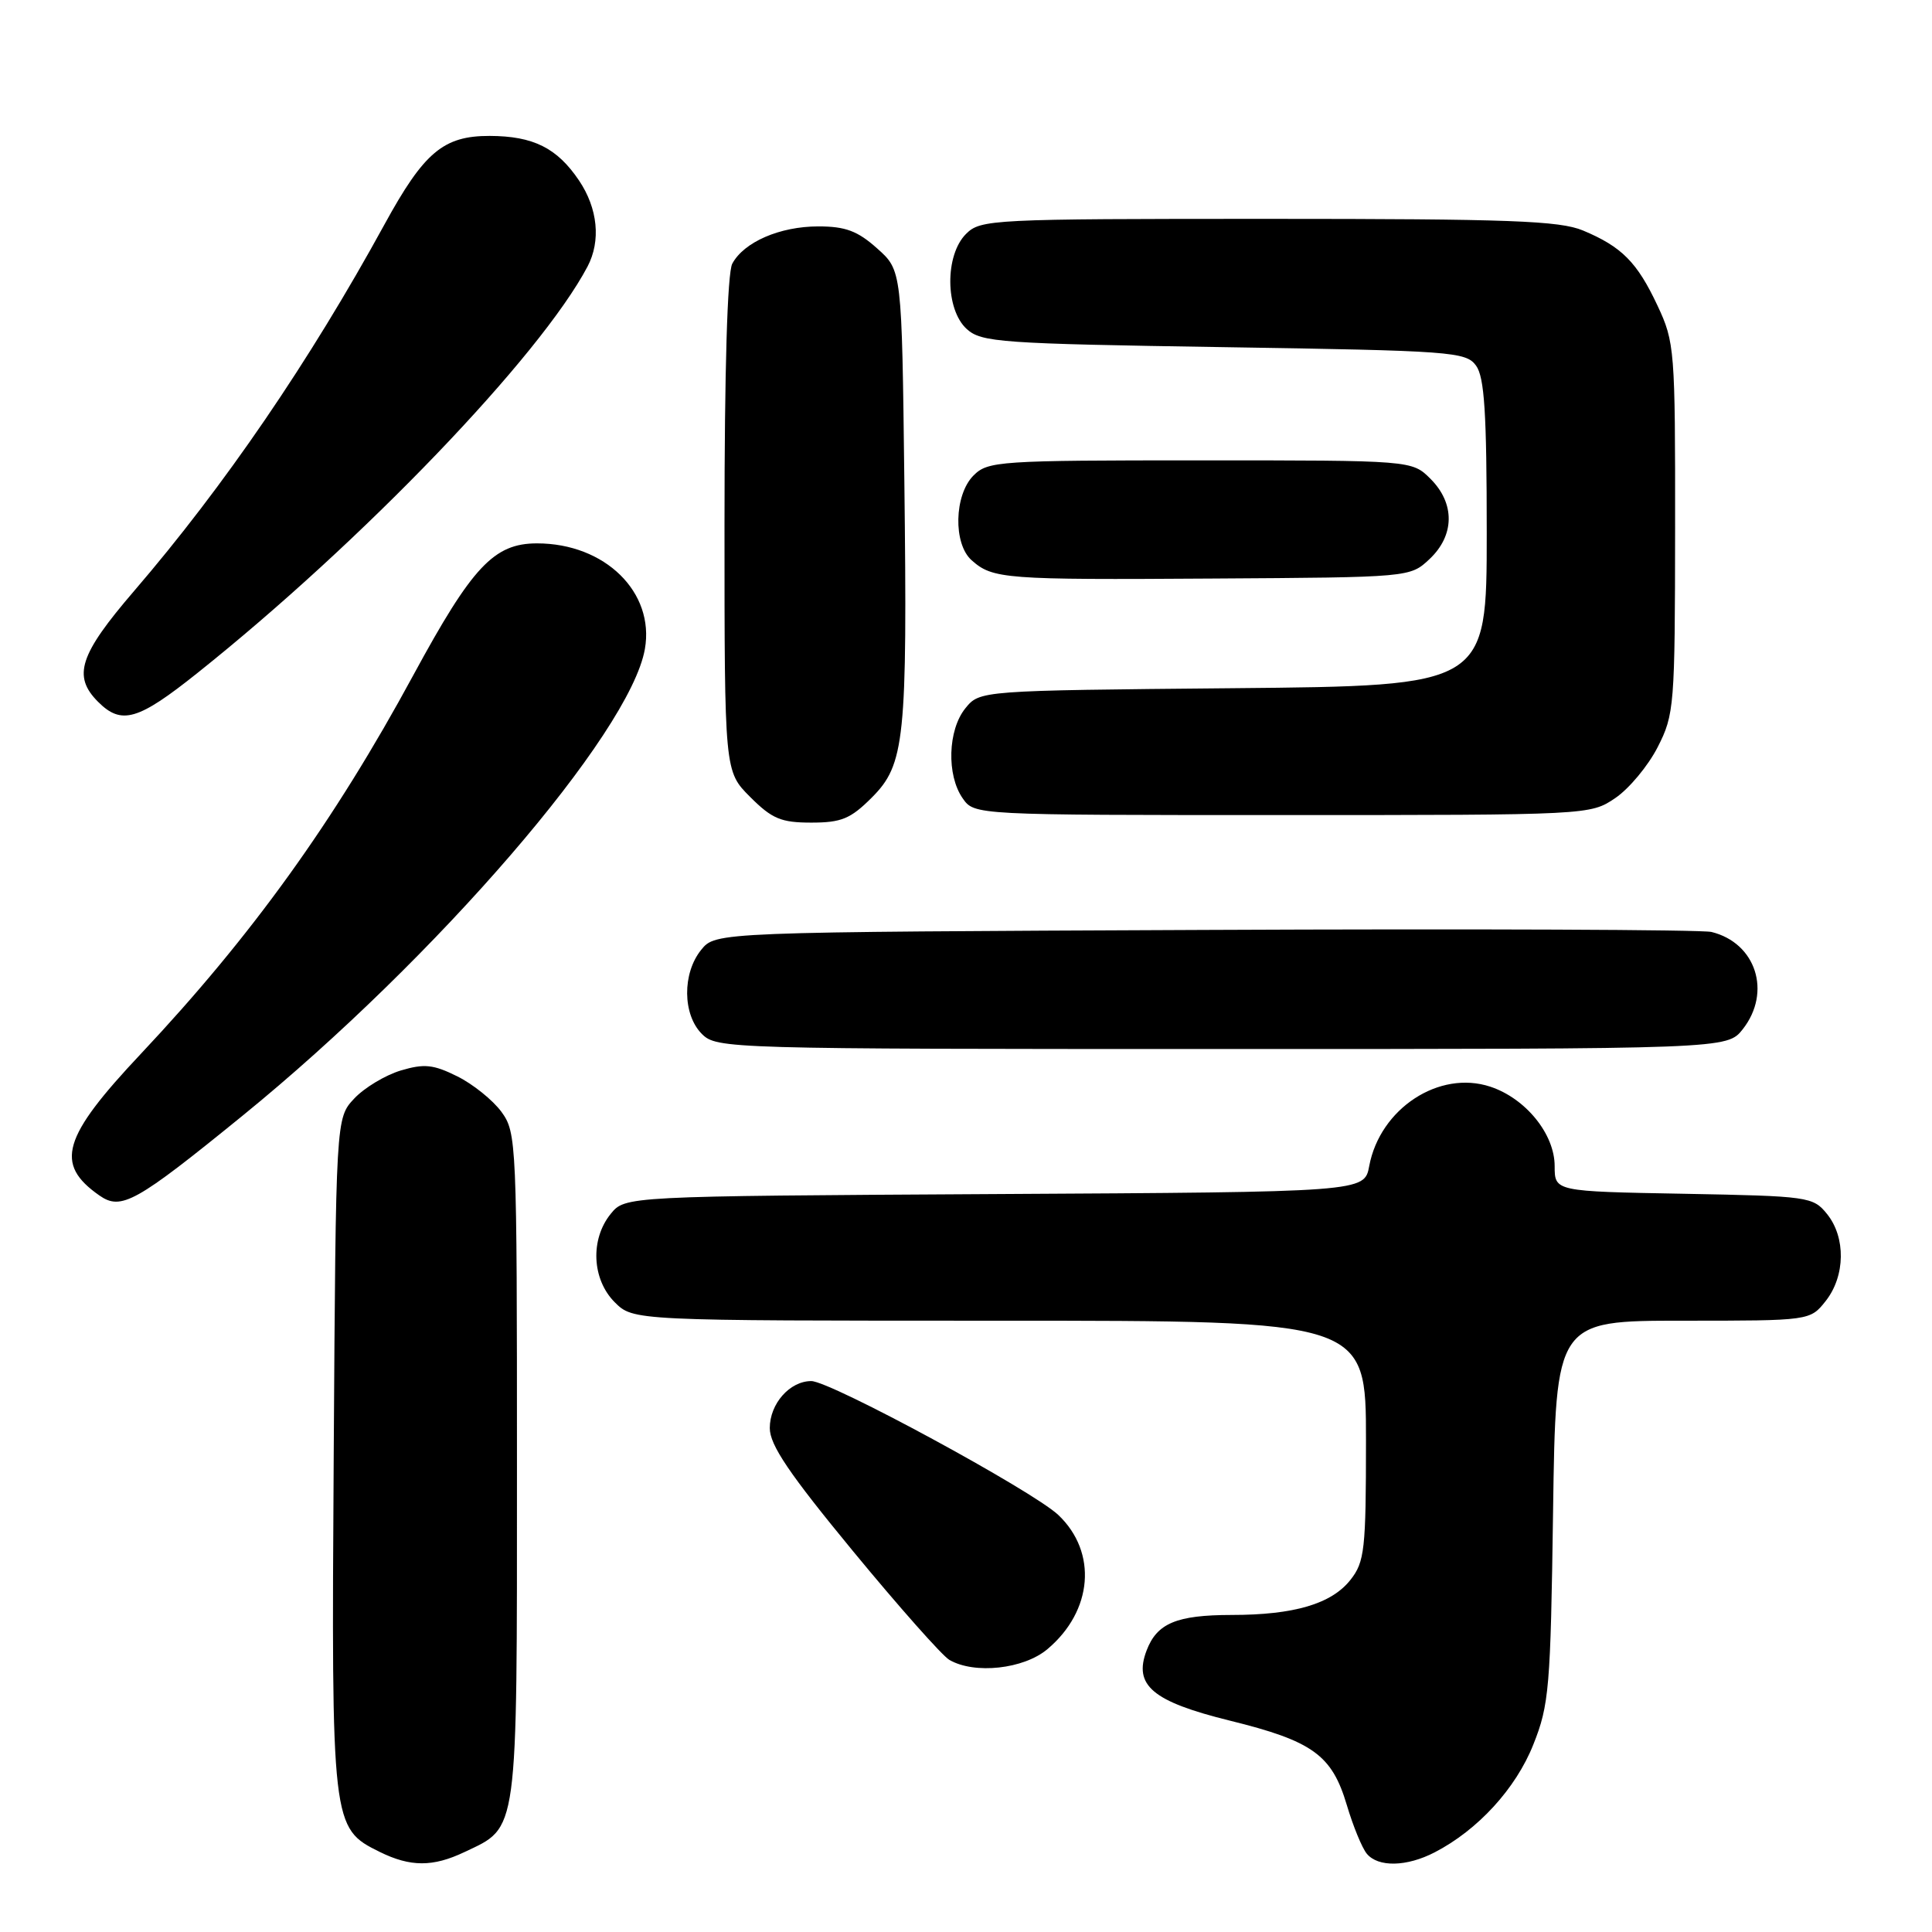 <?xml version="1.0" encoding="UTF-8" standalone="no"?>
<!DOCTYPE svg PUBLIC "-//W3C//DTD SVG 1.1//EN" "http://www.w3.org/Graphics/SVG/1.1/DTD/svg11.dtd" >
<svg xmlns="http://www.w3.org/2000/svg" xmlns:xlink="http://www.w3.org/1999/xlink" version="1.1" viewBox="0 0 256 256">
 <g >
 <path fill="currentColor"
d=" M 61.54 245.41 C 68.71 242.01 68.50 243.57 68.50 194.32 C 68.50 151.27 68.45 150.08 66.44 147.32 C 65.30 145.77 62.67 143.65 60.59 142.62 C 57.41 141.04 56.21 140.92 53.09 141.85 C 51.05 142.47 48.28 144.13 46.94 145.56 C 44.50 148.16 44.50 148.16 44.22 192.62 C 43.91 241.94 43.94 242.24 50.32 245.39 C 54.38 247.39 57.36 247.40 61.54 245.41 Z  M 190.11 245.44 C 195.82 242.49 200.86 236.99 203.17 231.17 C 205.27 225.92 205.46 223.65 205.79 200.25 C 206.15 175.00 206.15 175.00 223.00 175.00 C 239.85 175.00 239.85 175.00 241.93 172.37 C 244.52 169.07 244.59 163.95 242.09 160.86 C 240.24 158.57 239.66 158.49 223.09 158.18 C 206.00 157.87 206.00 157.87 206.00 154.51 C 206.00 150.27 202.16 145.54 197.47 143.99 C 190.69 141.75 182.86 146.89 181.43 154.50 C 180.79 157.95 180.79 157.95 131.80 158.22 C 82.82 158.50 82.82 158.50 80.91 160.86 C 78.19 164.23 78.43 169.52 81.45 172.55 C 83.91 175.00 83.91 175.00 132.45 175.00 C 181.00 175.00 181.00 175.00 181.00 190.87 C 181.00 205.33 180.82 206.96 178.95 209.33 C 176.44 212.52 171.49 213.99 163.18 213.99 C 155.90 214.00 153.30 215.09 151.93 218.70 C 150.17 223.32 152.70 225.46 162.95 227.99 C 173.94 230.70 176.49 232.54 178.46 239.18 C 179.29 241.97 180.48 244.87 181.11 245.63 C 182.61 247.44 186.39 247.37 190.11 245.44 Z  M 138.79 218.52 C 144.81 213.46 145.44 205.69 140.24 200.75 C 136.87 197.55 110.04 183.00 107.50 183.00 C 104.65 183.00 102.00 186.00 102.00 189.23 C 102.00 191.47 104.56 195.26 113.04 205.55 C 119.11 212.92 124.85 219.39 125.79 219.94 C 129.12 221.88 135.65 221.17 138.79 218.52 Z  M 32.16 147.82 C 57.81 126.95 83.49 97.16 85.45 86.00 C 86.77 78.48 80.17 72.00 71.16 72.00 C 65.45 72.00 62.58 75.06 54.78 89.44 C 44.27 108.85 33.34 124.03 18.69 139.61 C 8.24 150.71 7.20 154.23 13.16 158.40 C 16.06 160.43 17.96 159.37 32.16 147.82 Z  M 230.93 136.37 C 234.78 131.46 232.68 124.94 226.78 123.49 C 225.52 123.18 195.32 123.06 159.66 123.22 C 94.82 123.50 94.82 123.50 92.91 125.86 C 90.39 128.97 90.44 134.44 93.00 137.00 C 94.96 138.96 96.33 139.00 161.93 139.00 C 228.85 139.00 228.85 139.00 230.93 136.37 Z  M 115.50 105.70 C 119.90 101.30 120.24 98.08 119.83 63.67 C 119.50 35.83 119.50 35.83 116.23 32.92 C 113.64 30.60 112.03 30.00 108.43 30.00 C 103.34 30.00 98.57 32.07 97.03 34.94 C 96.38 36.15 96.00 49.04 96.00 69.53 C 96.00 102.20 96.00 102.20 99.40 105.60 C 102.30 108.50 103.49 109.00 107.50 109.00 C 111.48 109.00 112.70 108.50 115.50 105.70 Z  M 214.03 105.75 C 215.86 104.51 218.39 101.47 219.65 99.00 C 221.86 94.67 221.94 93.56 221.96 70.00 C 221.98 46.35 221.90 45.33 219.63 40.50 C 216.93 34.74 214.89 32.69 209.75 30.54 C 206.65 29.25 200.00 29.00 168.03 29.00 C 131.33 29.00 129.93 29.07 128.00 31.00 C 125.18 33.82 125.24 41.00 128.10 43.60 C 130.05 45.36 132.54 45.54 162.19 46.00 C 192.37 46.47 194.24 46.61 195.58 48.44 C 196.70 49.97 197.00 54.73 197.00 70.63 C 197.00 90.88 197.00 90.88 163.41 91.19 C 129.82 91.50 129.82 91.50 127.91 93.86 C 125.59 96.73 125.41 102.71 127.56 105.78 C 129.11 108.00 129.11 108.00 169.91 108.00 C 210.56 108.00 210.72 107.99 214.03 105.75 Z  M 26.18 89.16 C 48.05 71.71 71.57 47.21 77.85 35.32 C 79.64 31.92 79.22 27.62 76.72 23.91 C 73.81 19.60 70.67 18.03 64.88 18.01 C 58.76 18.00 56.19 20.15 50.94 29.75 C 41.03 47.86 29.71 64.42 17.75 78.33 C 10.51 86.76 9.59 89.59 13.00 93.00 C 16.10 96.10 18.29 95.46 26.18 89.16 Z  M 189.42 74.08 C 192.76 70.94 192.81 66.71 189.55 63.45 C 187.09 61.00 187.09 61.00 159.05 61.00 C 132.33 61.00 130.90 61.10 129.00 63.00 C 126.43 65.57 126.28 72.06 128.75 74.24 C 131.54 76.72 133.11 76.84 160.67 76.66 C 186.84 76.50 186.84 76.50 189.42 74.08 Z "/>
</g>
</svg>